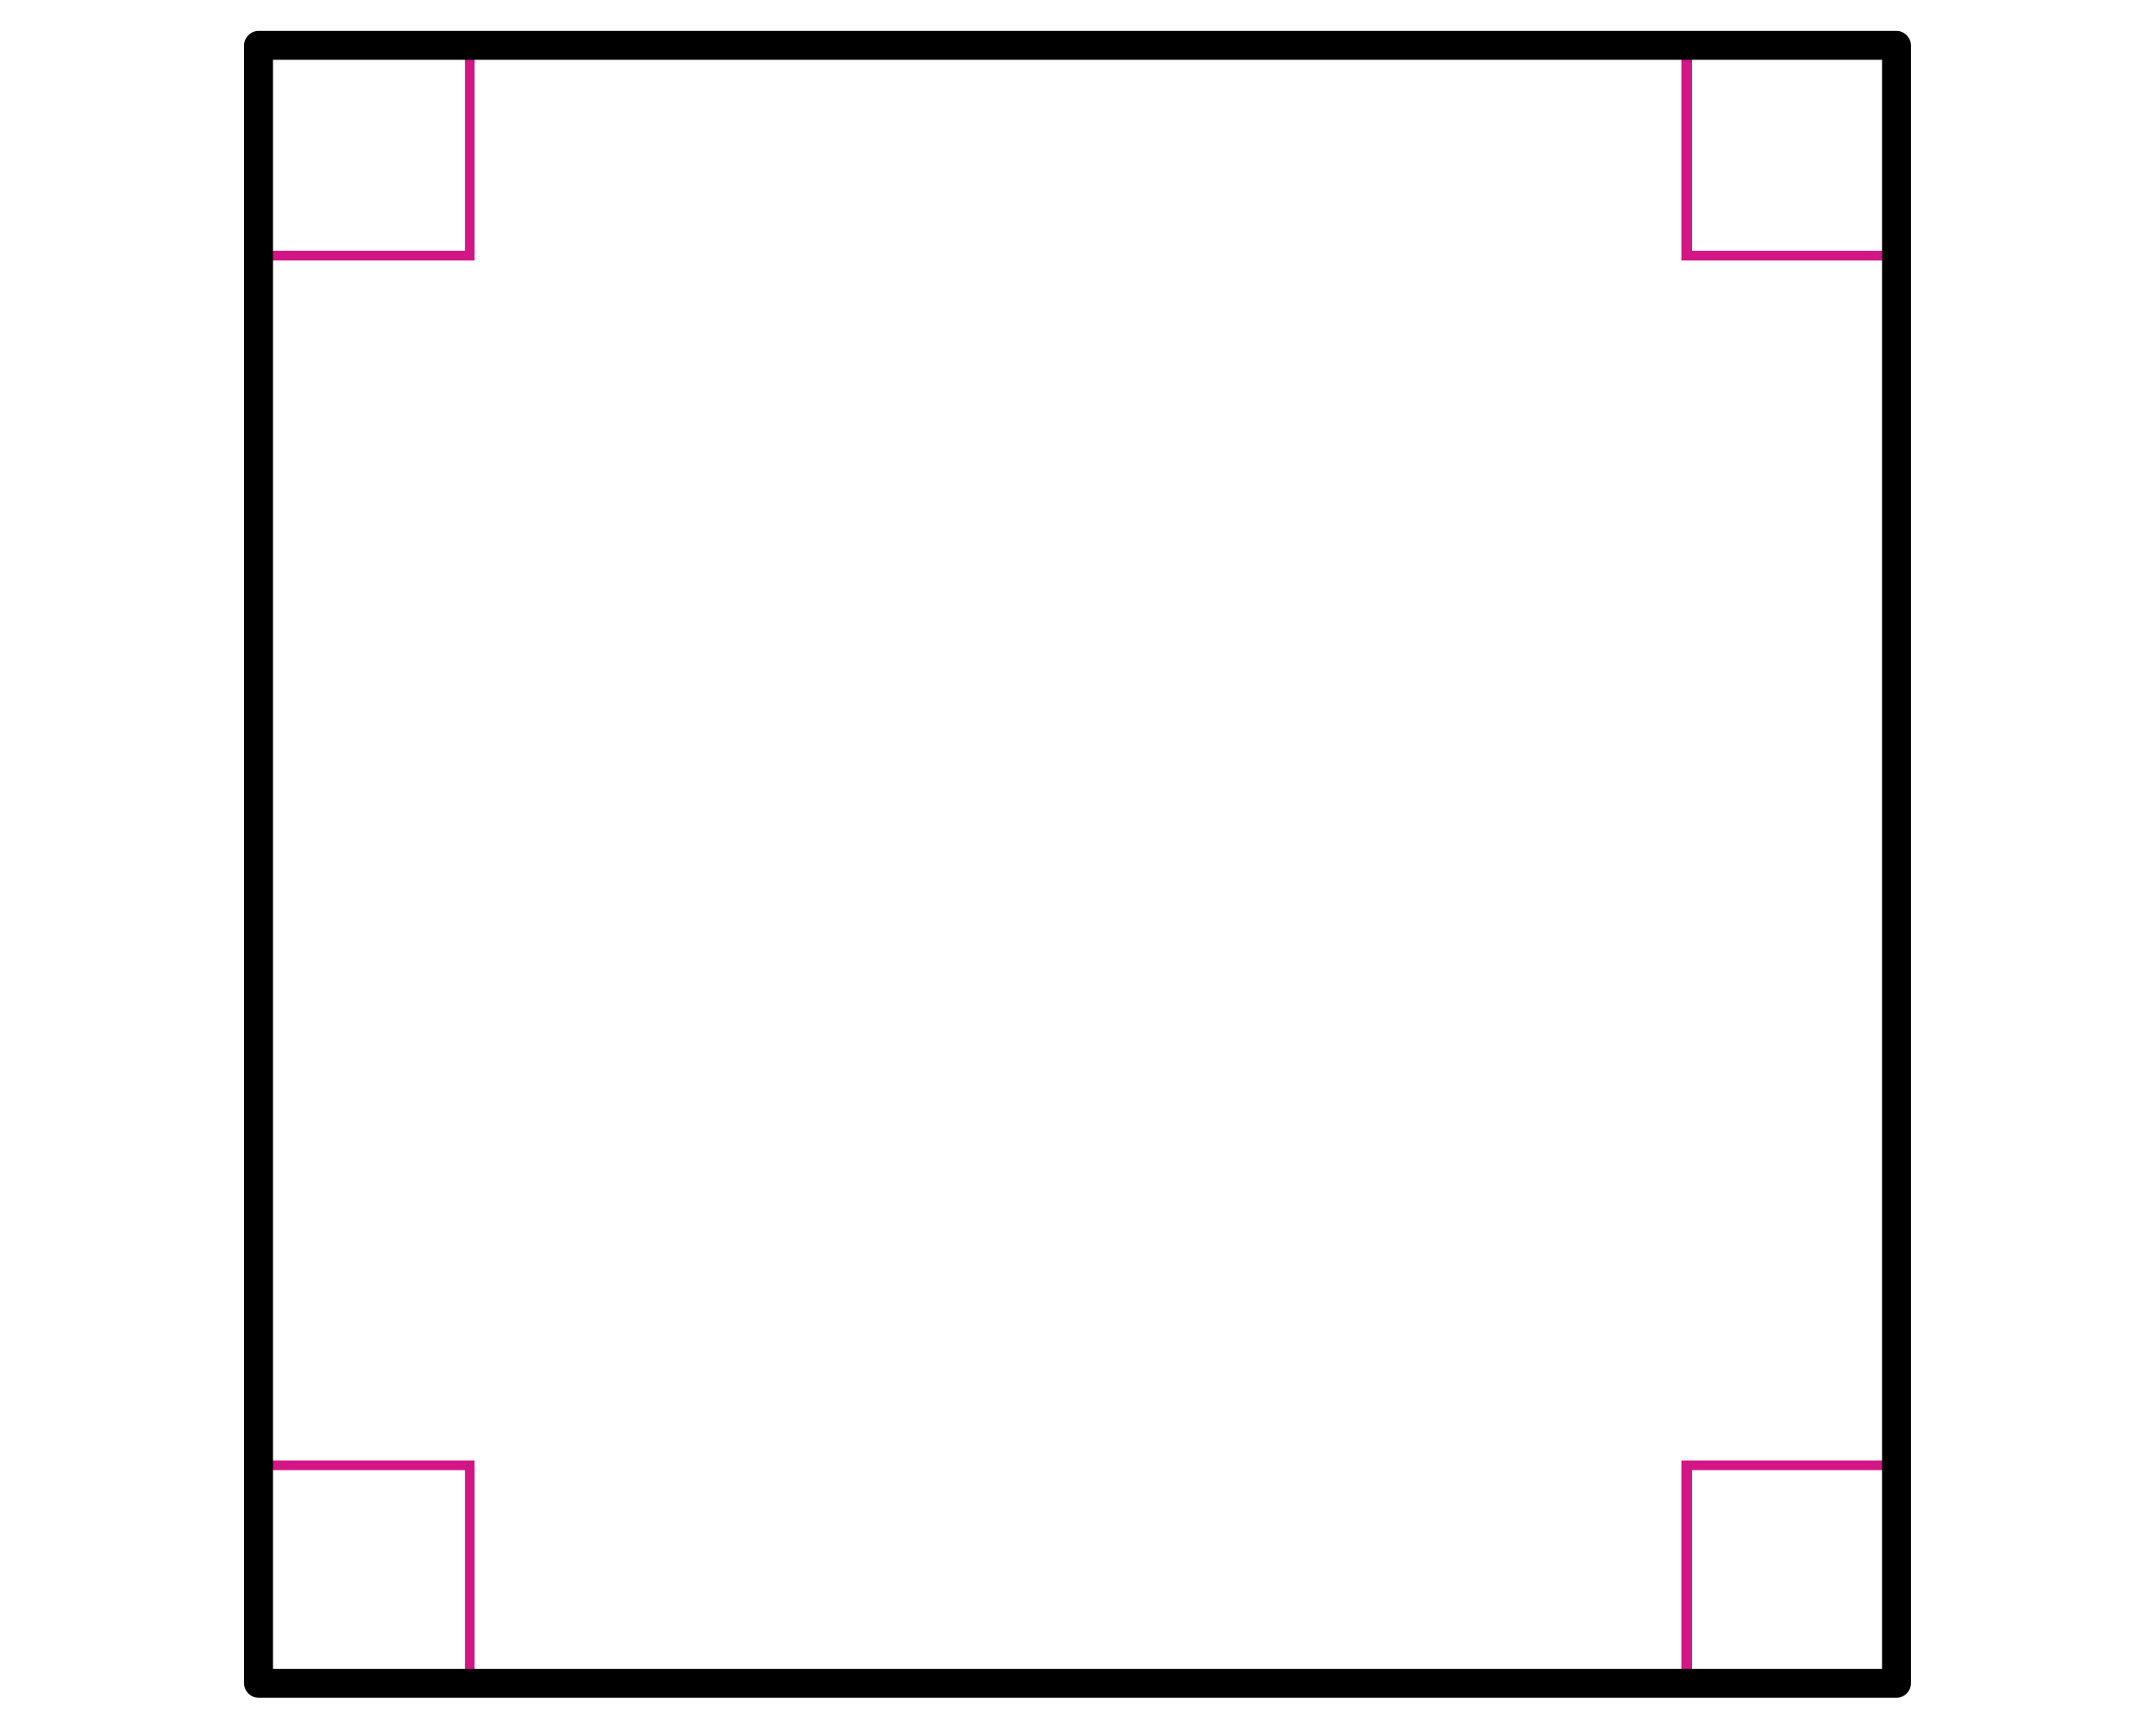 <?xml version="1.0" encoding="utf-8"?>
<!-- Generator: Adobe Illustrator 24.1.1, SVG Export Plug-In . SVG Version: 6.00 Build 0)  -->
<svg version="1.1" id="레이어_1" xmlns="http://www.w3.org/2000/svg" xmlns:xlink="http://www.w3.org/1999/xlink" x="0px"
	 y="0px" width="223.5px" height="179.3px" viewBox="0 0 223.5 179.3" style="enable-background:new 0 0 223.5 179.3;"
	 xml:space="preserve">
<g>
	<g>
		<path style="fill:#D21685;" d="M49.2,174.1H26.4v-22.7h22.8V174.1z M27.4,173.1h20.8v-20.7H27.4V173.1z"/>
	</g>
	<g>
		<path style="fill:#D21685;" d="M197.1,174.1h-22.8v-22.7h22.8V174.1z M175.4,173.1h20.8v-20.7h-20.8V173.1z"/>
	</g>
	<g>
		<path style="fill:#D21685;" d="M49.2,27H26.4V4.3h22.8V27z M27.4,26h20.8V5.3H27.4V26z"/>
	</g>
	<g>
		<path style="fill:#D21685;" d="M197.1,27h-22.8V4.3h22.8V27z M175.4,26h20.8V5.3h-20.8V26z"/>
	</g>
	<g>
		<path d="M196.6,176H26.8c-0.8,0-1.5-0.7-1.5-1.5V4.7c0-0.8,0.7-1.5,1.5-1.5h169.8c0.8,0,1.5,0.7,1.5,1.5v169.8
			C198.1,175.3,197.4,176,196.6,176z M28.3,173h166.8V6.2H28.3V173z"/>
	</g>
</g>
</svg>
